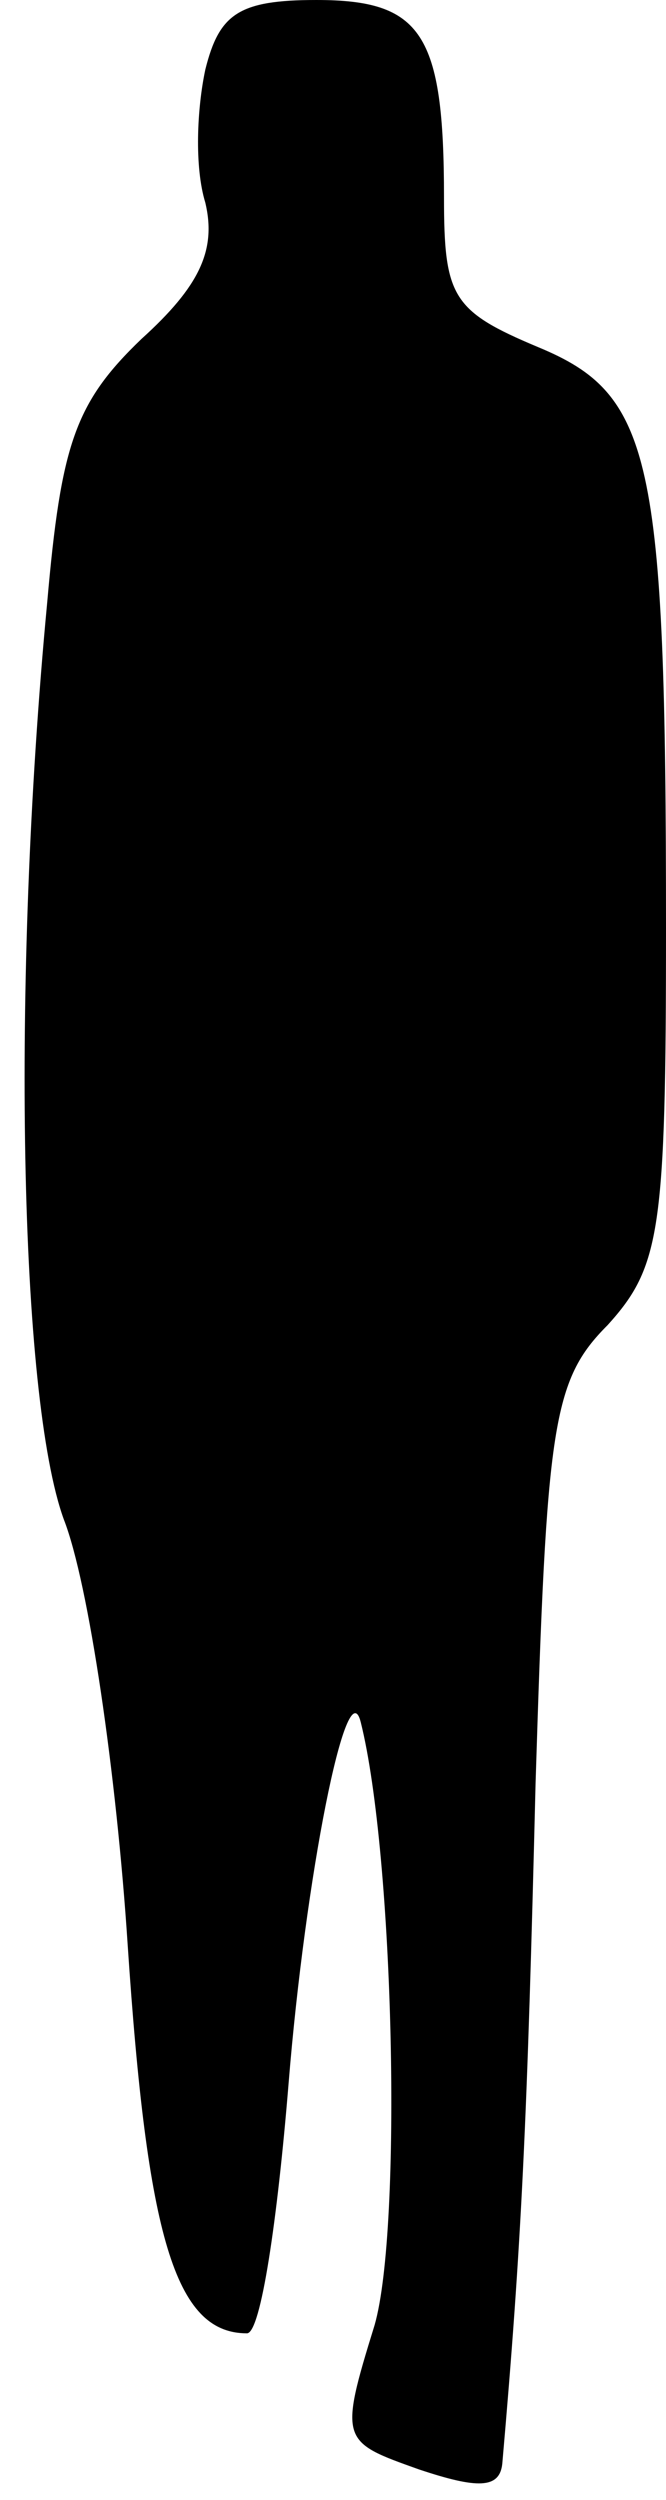 <?xml version="1.0" standalone="no"?>
<!DOCTYPE svg PUBLIC "-//W3C//DTD SVG 20010904//EN"
 "http://www.w3.org/TR/2001/REC-SVG-20010904/DTD/svg10.dtd">
<svg version="1.0" xmlns="http://www.w3.org/2000/svg"
 width="24pt" height="90pt" viewBox="0 0 24 90"
 preserveAspectRatio="xMidYMid meet">
<g transform="translate(0,90) scale(0.1,-0.1)"
fill="#000000" stroke="none">
<path fill="#000000" stroke="none" d="M74 875 c-3 -14 -4 -35 0 -48 4 -17 -2
-30 -23 -49 -24 -23 -29 -38 -34 -95 -13 -137 -10 -286 6 -330 9 -23 19 -92
23 -153 7 -105 17 -140 43 -140 5 0 11 41 15 90 6 74 21 150 26 130 12 -48 15
-182 5 -217 -13 -42 -12 -42 16 -52 21 -7 29 -7 30 2 7 80 9 123 12 245 4 129
6 145 26 165 19 21 21 34 21 143 0 170 -5 192 -46 209 -31 13 -34 18 -34 54 0
59 -8 71 -46 71 -28 0 -35 -5 -40 -25z"/>
</g>
</svg>
